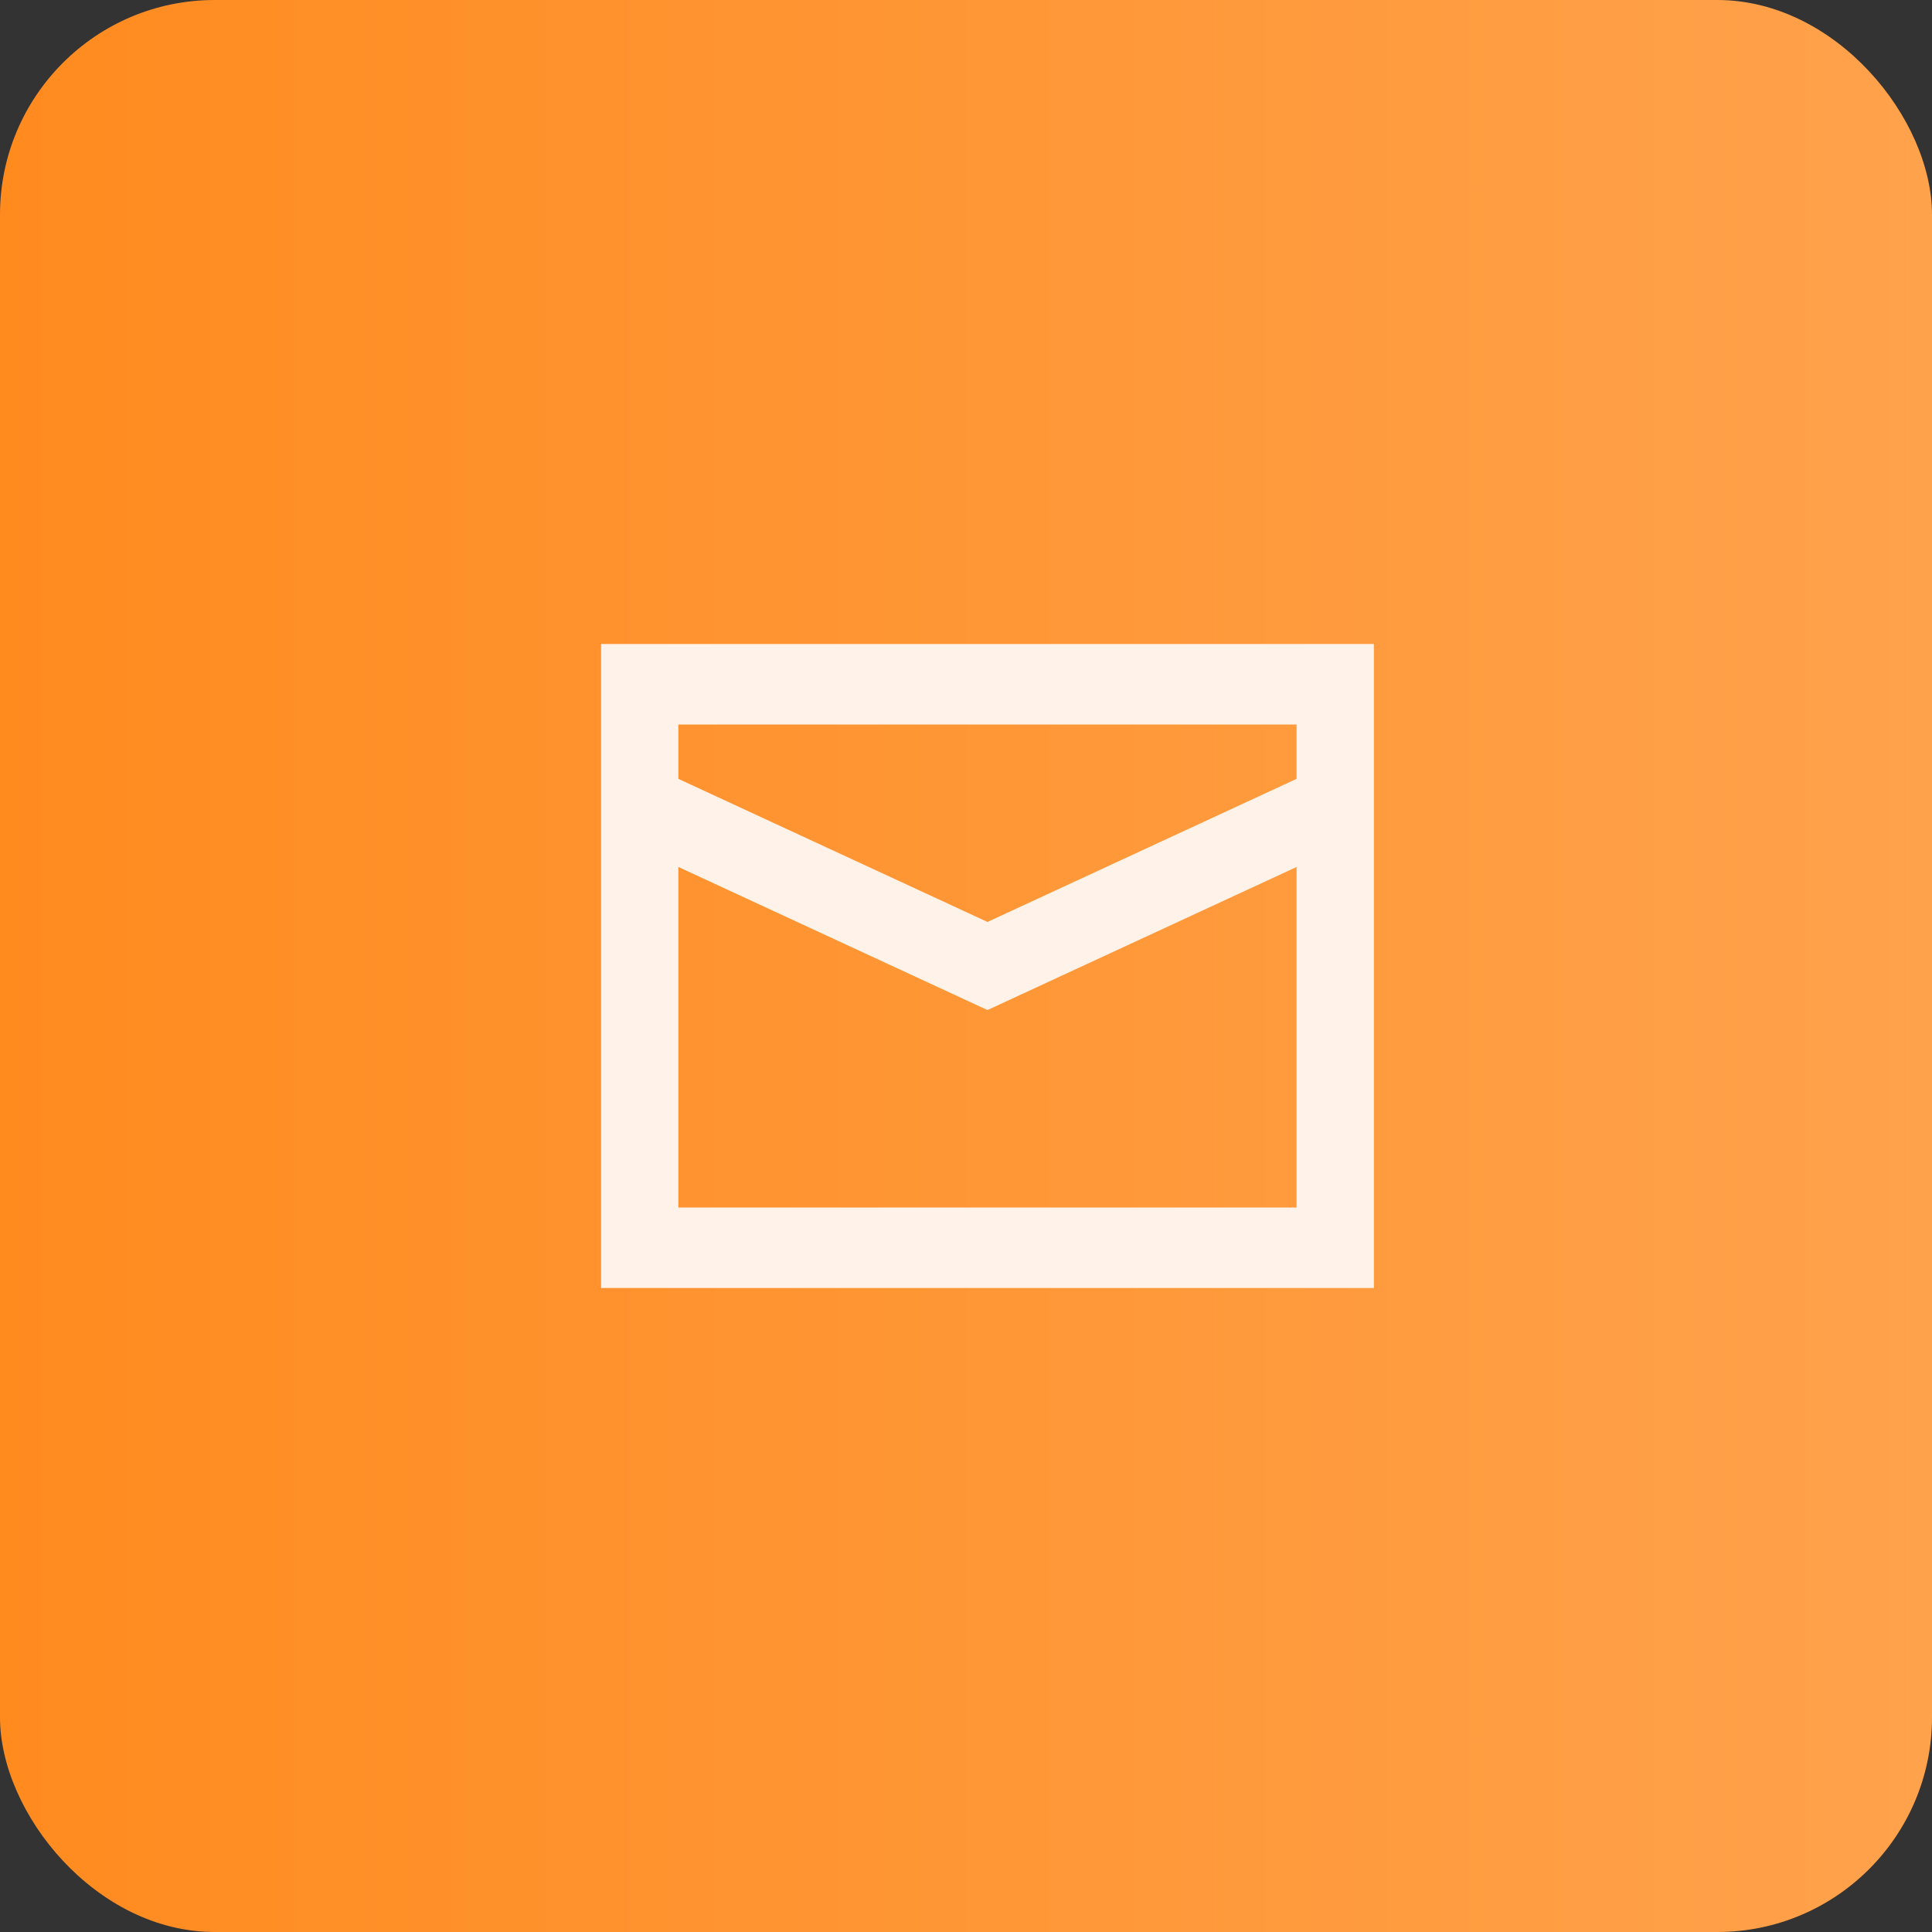 <svg width="45" height="45" viewBox="0 0 45 45" fill="none" xmlns="http://www.w3.org/2000/svg">
<rect x="0" y="0" width="45" height="45" fill="#333333" stroke="none"/>
<rect width="45" height="45" rx="5" fill="url(#paint0_linear_104_84)"/>
<g clip-path="url(#clip0_104_84)">
<path fill-rule="evenodd" clip-rule="evenodd" d="M14 15H32V30H14V15ZM15.8 16.875V18.141L23 21.474L30.2 18.141V16.875H15.8ZM30.2 20.193L23 23.526L15.8 20.193V28.125H30.2V20.193Z" fill="#FFF3E9"/>
</g>
<defs>
<linearGradient id="paint0_linear_104_84" x1="0" y1="22.5" x2="45" y2="22.5" gradientUnits="userSpaceOnUse">
<stop stop-color="#FF8B1F"/>
<stop offset="1" stop-color="#FFA24C"/>
</linearGradient>
<clipPath id="clip0_104_84">
<rect width="18" height="15" fill="white" transform="translate(14 15)"/>
</clipPath>
</defs>
</svg>
